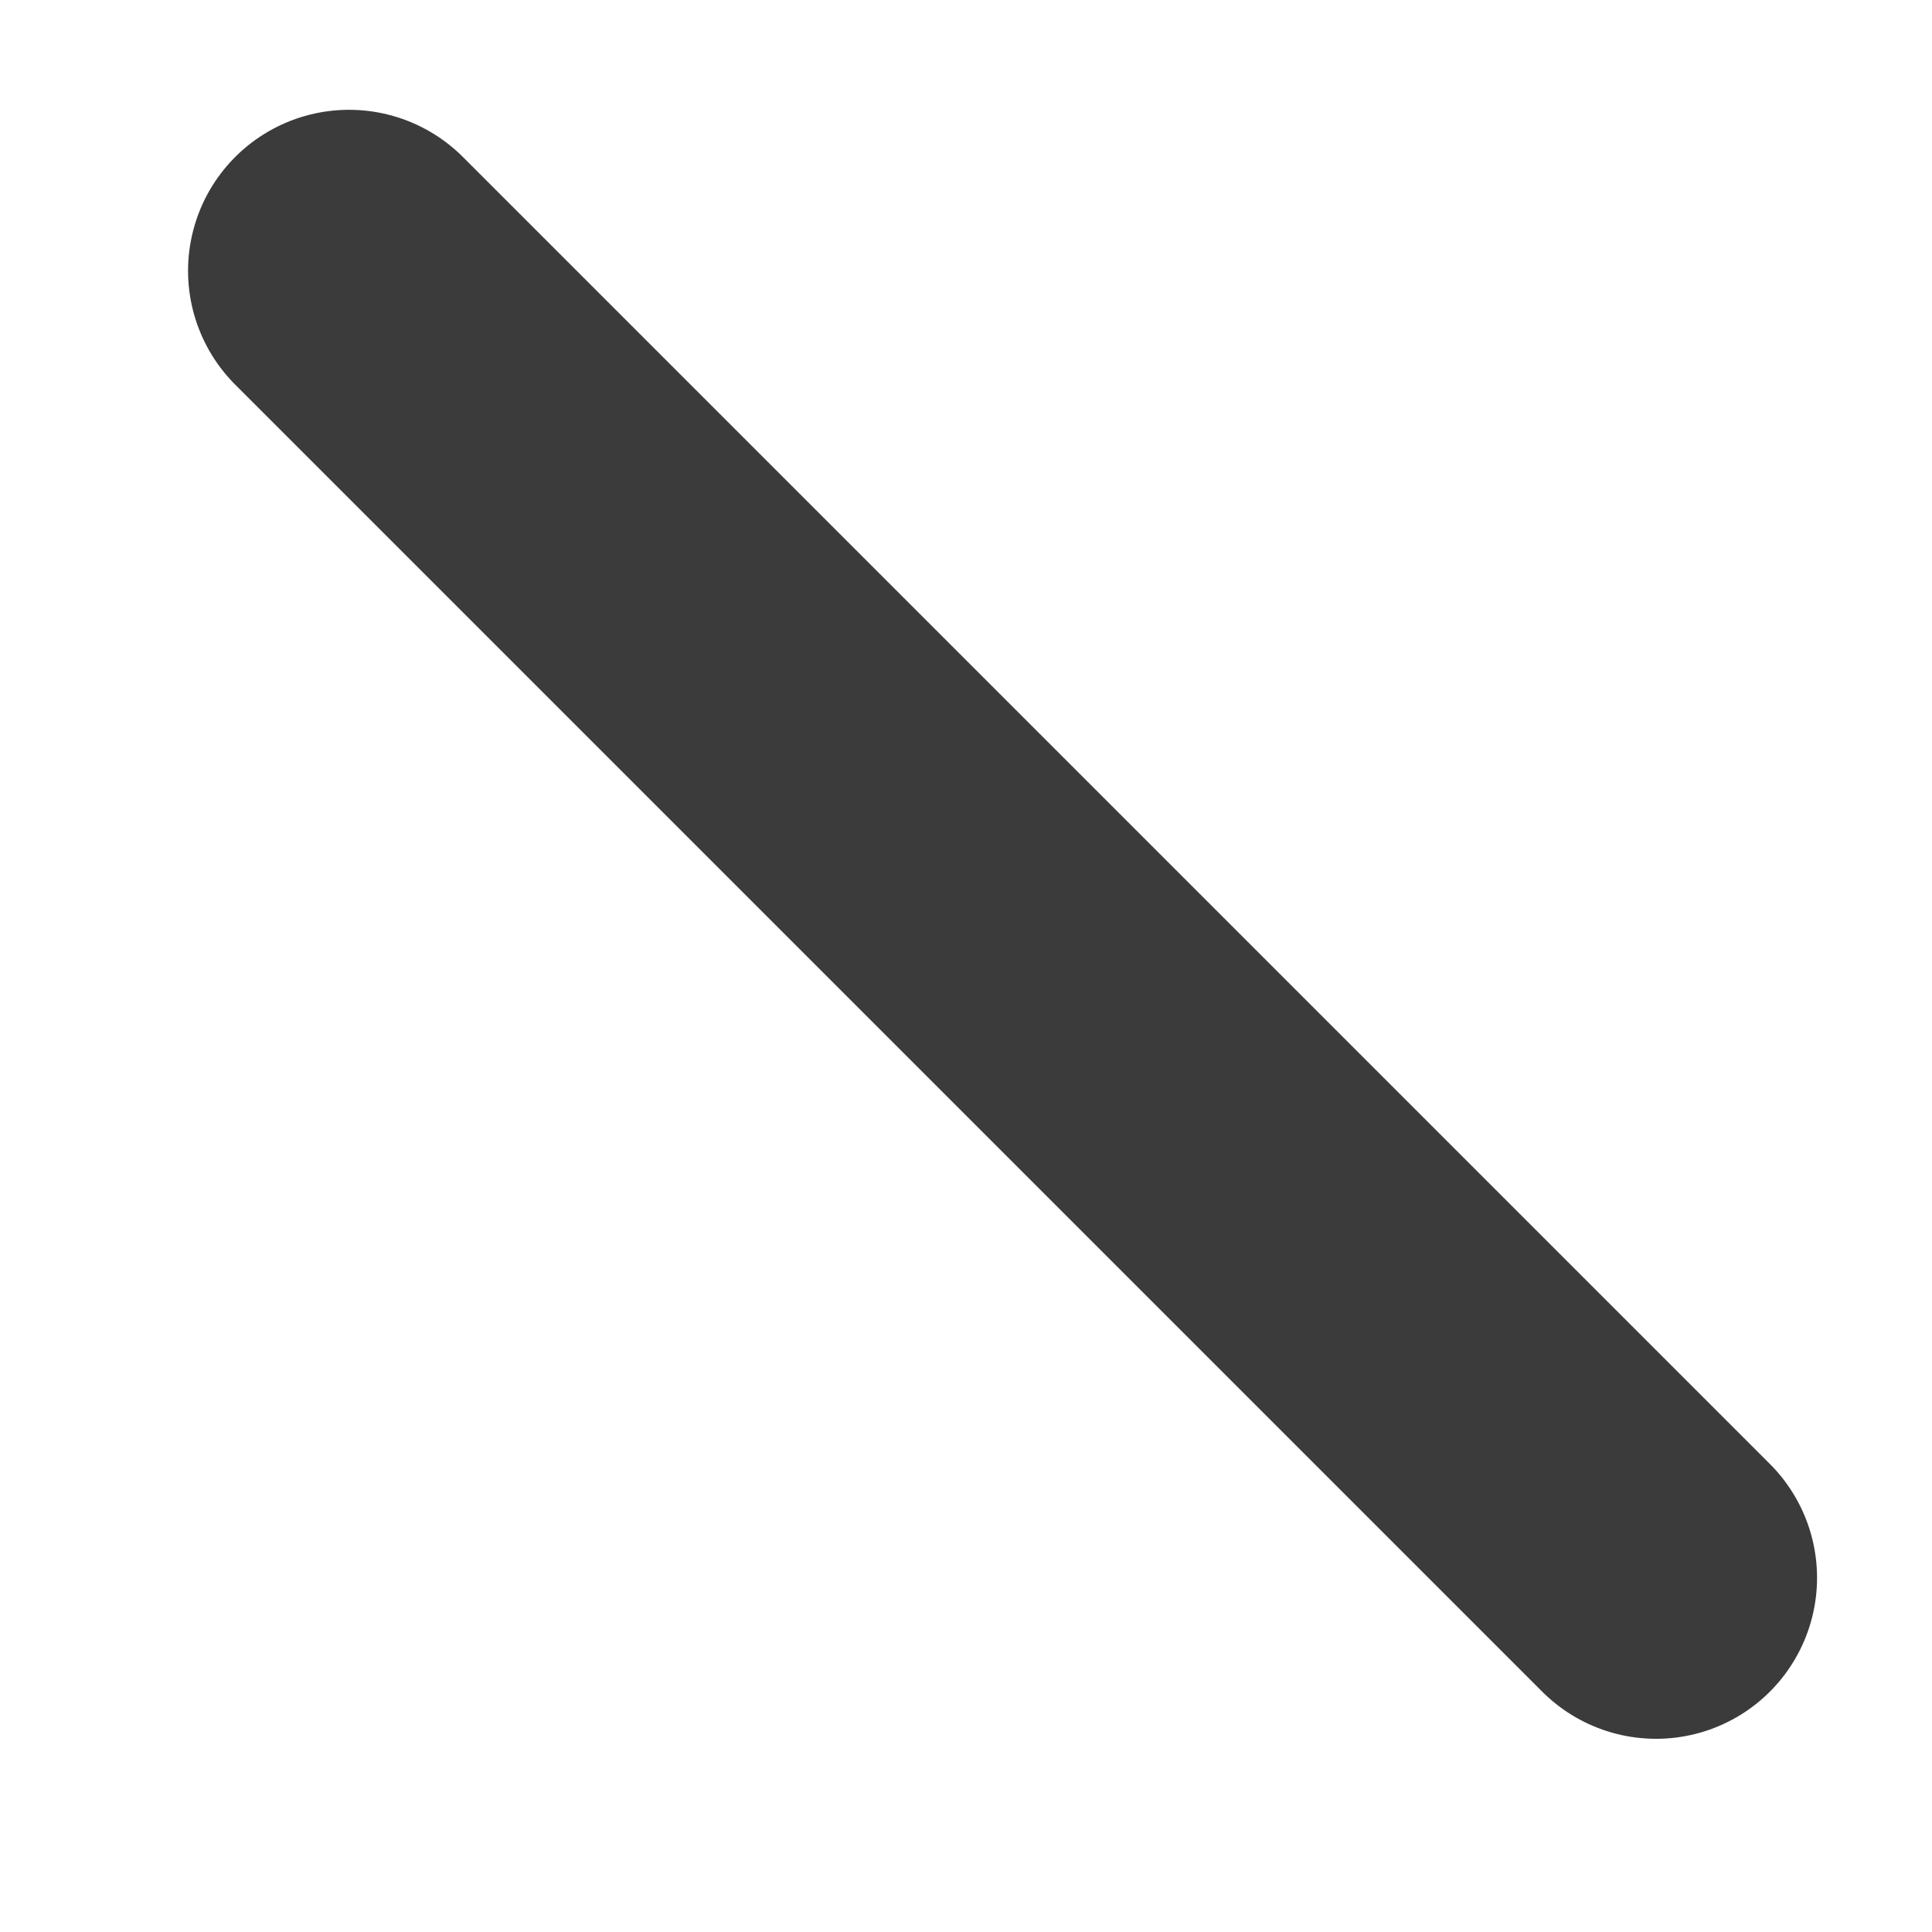 <svg width="6" height="6" viewBox="0 0 6 6" fill="none" xmlns="http://www.w3.org/2000/svg">
<path d="M1.084 0.841L5.143 4.9" stroke="#3B3B3B" stroke-miterlimit="10" stroke-linecap="round" stroke-linejoin="round"/>
</svg>
